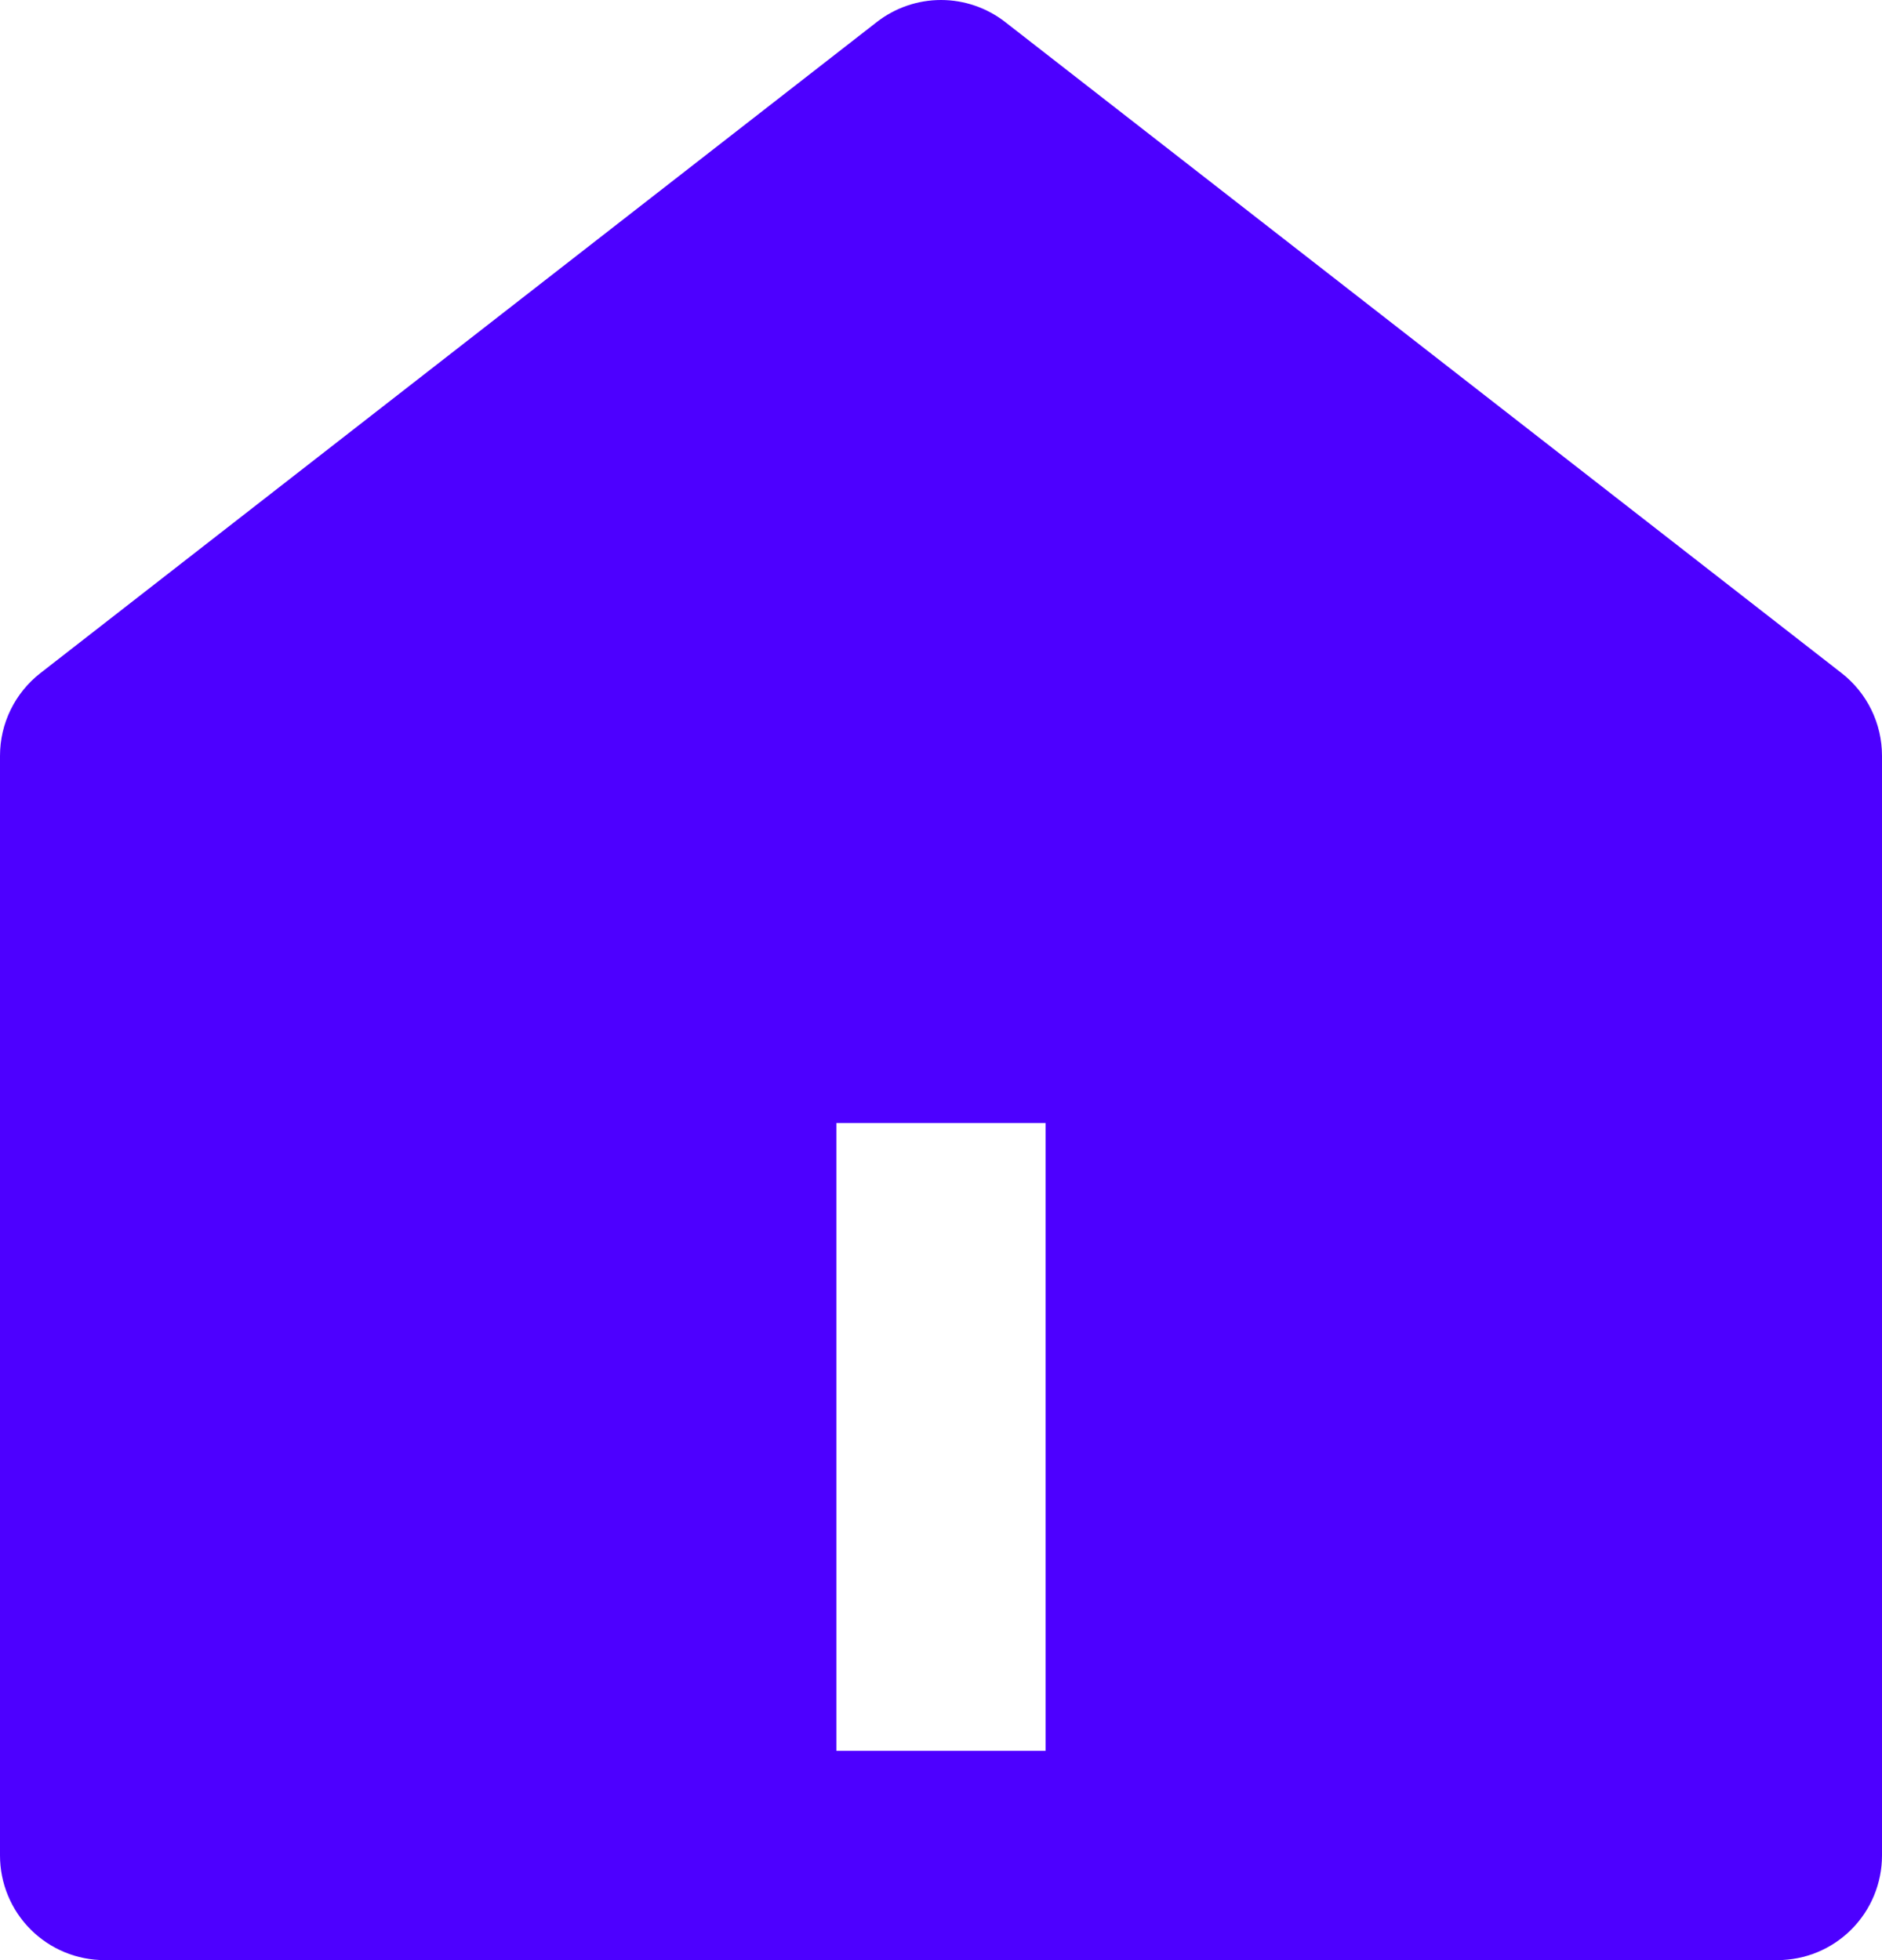 <svg width="48" height="50" viewBox="0 0 48 50" fill="none" xmlns="http://www.w3.org/2000/svg">
<path d="M48 47.331C48 48.039 47.719 48.718 47.219 49.218C46.719 49.719 46.041 50 45.333 50H2.667C1.959 50 1.281 49.719 0.781 49.218C0.281 48.718 6.41894e-07 48.039 6.41894e-07 47.331V19.28C-0 18.873 0.092 18.472 0.271 18.106C0.449 17.741 0.709 17.421 1.029 17.171L22.363 0.562C22.831 0.198 23.407 0 24 0C24.593 0 25.169 0.198 25.637 0.562L46.971 17.171C47.291 17.421 47.551 17.741 47.729 18.106C47.908 18.472 48 18.873 48 19.28V47.331ZM21.333 28.648V44.662H26.667V28.648H21.333Z" fill="#4D00FF"/>
</svg>
